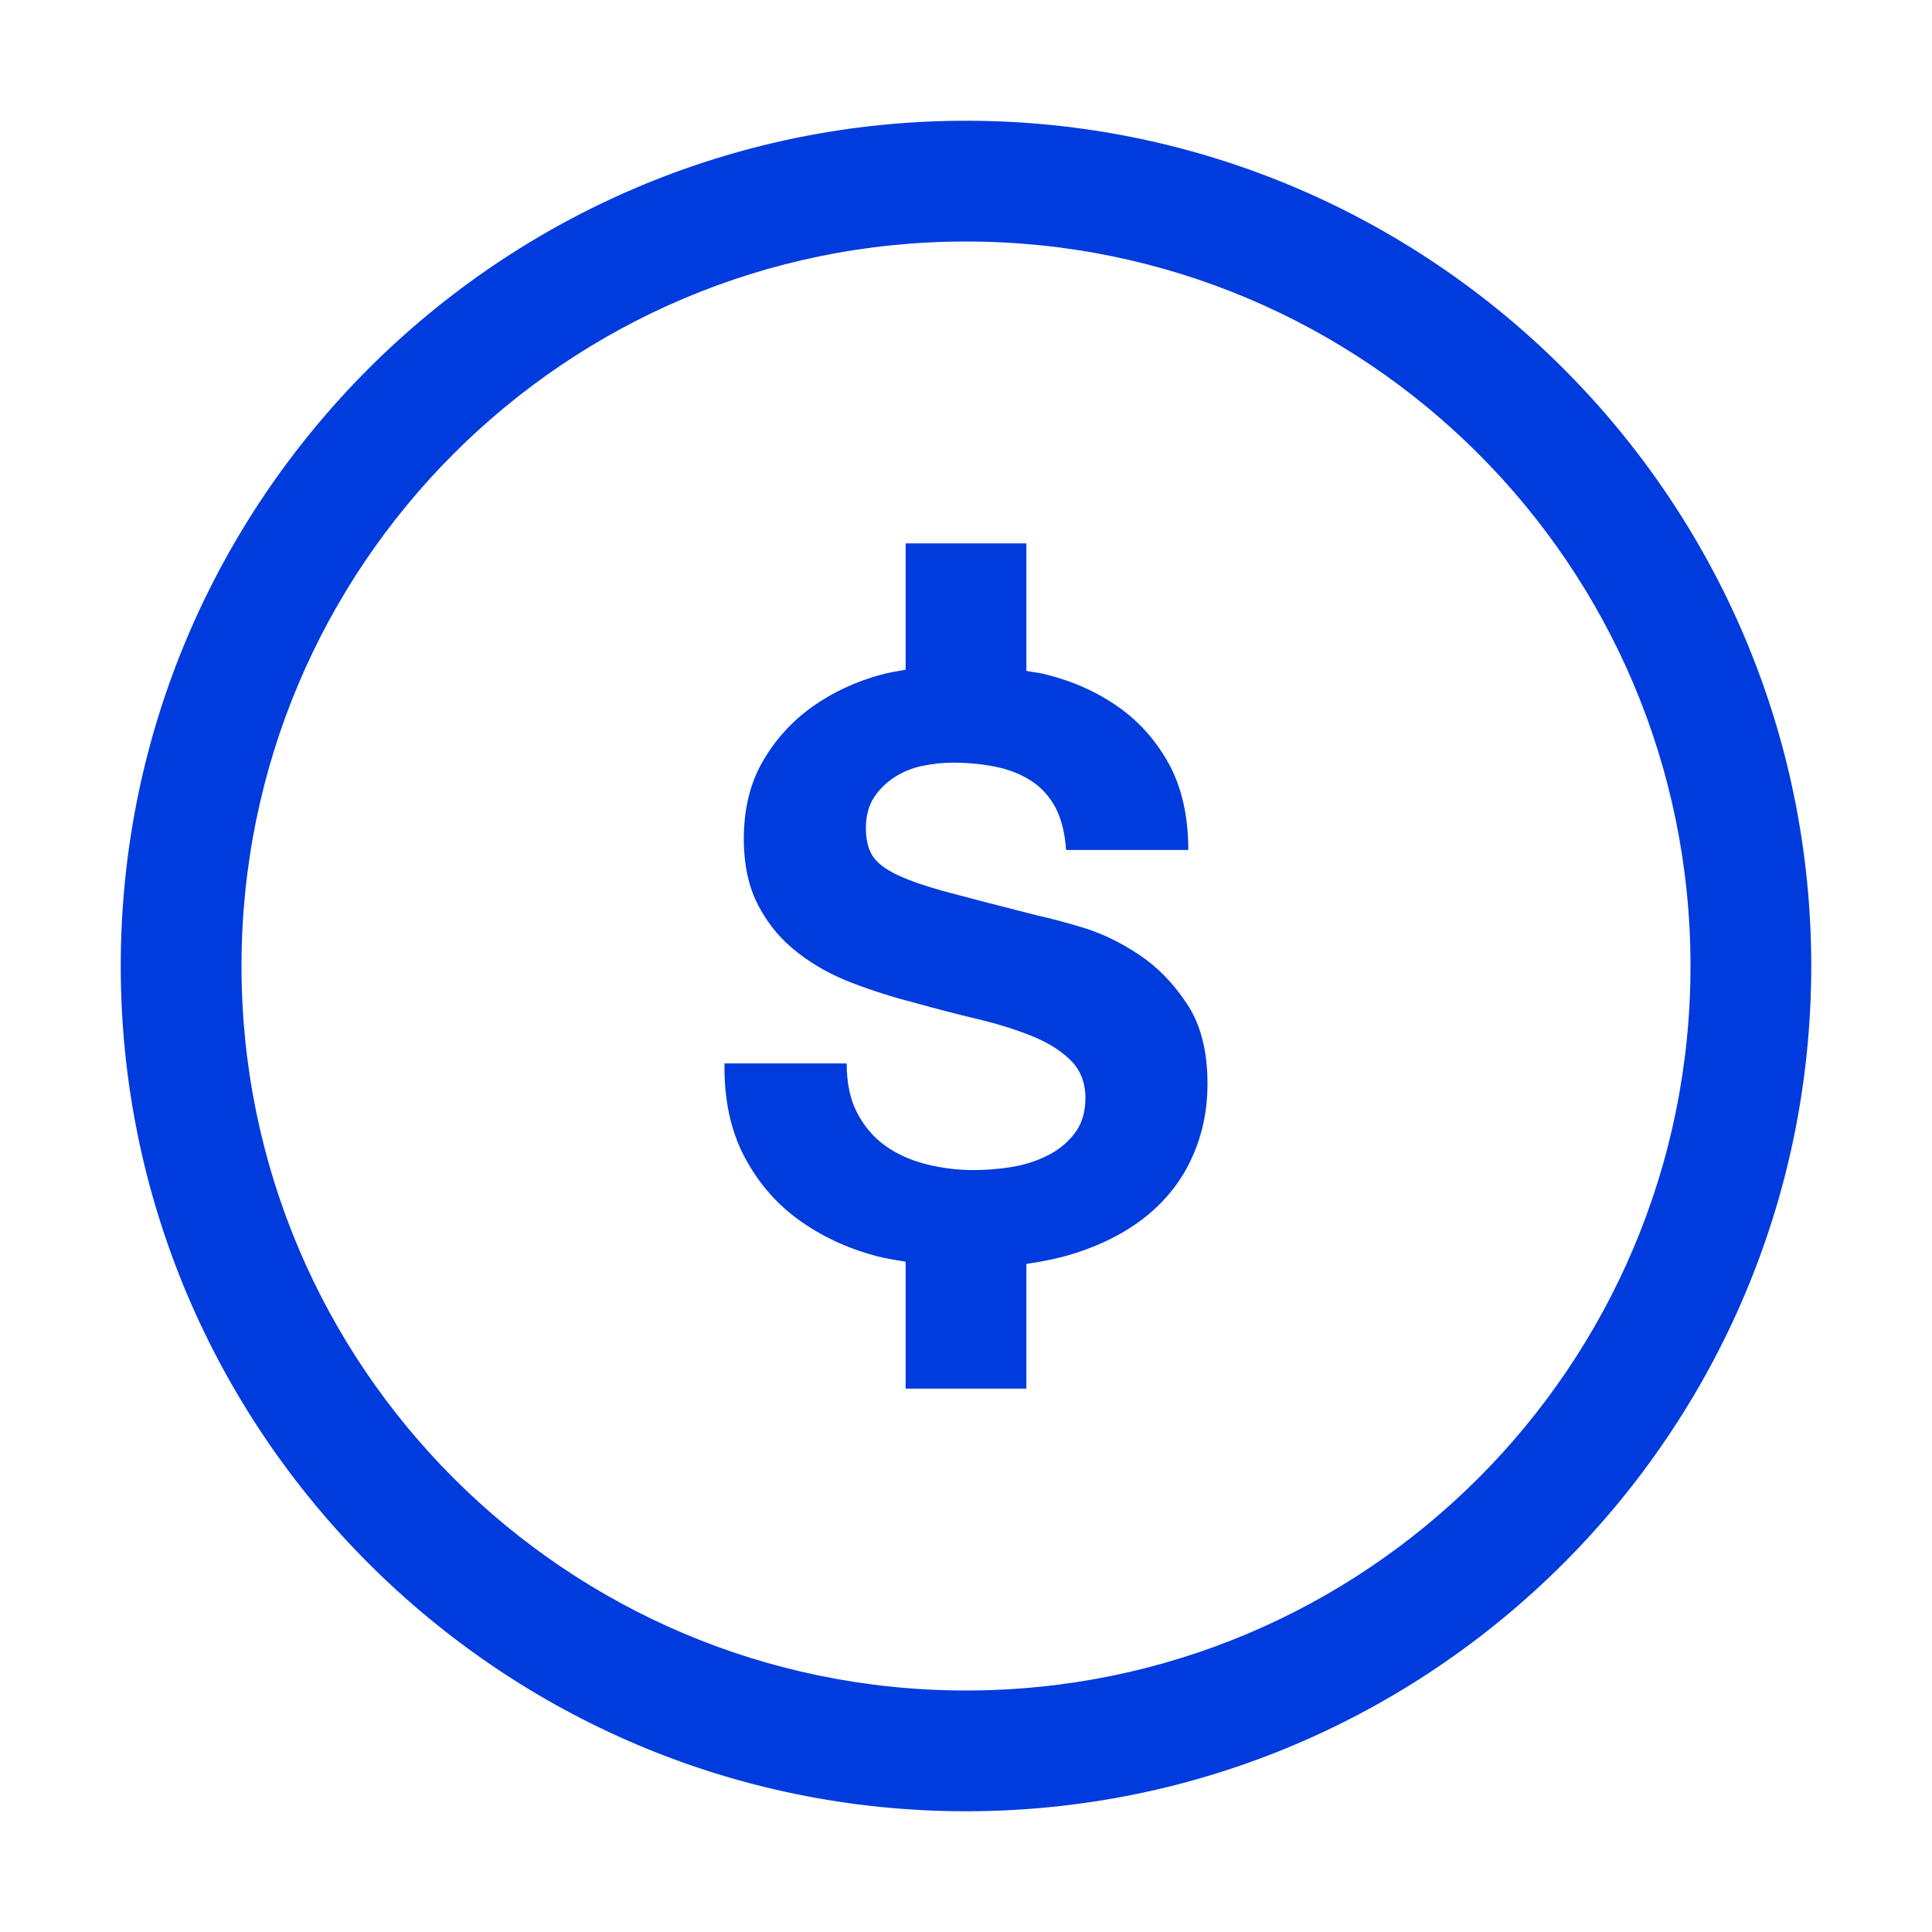 <?xml version="1.0" encoding="UTF-8" standalone="no"?>
<svg width="16px" height="16px" viewBox="0 0 16 16" version="1.1" xmlns="http://www.w3.org/2000/svg" xmlns:xlink="http://www.w3.org/1999/xlink">
    <!-- Generator: Sketch 45.1 (43504) - http://www.bohemiancoding.com/sketch -->
    <title>16</title>
    <desc>Created with Sketch.</desc>
    <defs></defs>
    <g id="Icons" stroke="none" stroke-width="1" fill="none" fill-rule="evenodd">
        <g id="16">
            <g id="Money_16">
                <polygon id="Fill-3" points="0 16 16 16 16 0 0 0"></polygon>
                <path d="M8,1 C11.86,1 15,4.14 15,8 C15,11.86 11.86,15 8,15 C4.14,15 1,11.86 1,8 C1,4.14 4.14,1 8,1 Z M8,14 C11.313,14 14,11.313 14,8 C14,4.686 11.313,2 8,2 C4.686,2 2,4.686 2,8 C2,11.313 4.686,14 8,14 Z M9.428,7.903 C9.583,8.005 9.717,8.142 9.831,8.315 C9.944,8.486 10,8.706 10,8.974 C10,9.193 9.958,9.396 9.873,9.583 C9.79,9.77 9.664,9.932 9.498,10.068 C9.331,10.204 9.125,10.31 8.879,10.386 C8.761,10.422 8.634,10.448 8.5,10.467 L8.5,11.5 L7.5,11.5 L7.5,10.449 C7.42,10.435 7.34,10.424 7.261,10.403 C7.015,10.338 6.798,10.236 6.609,10.098 C6.42,9.96 6.271,9.784 6.16,9.57 C6.049,9.355 5.996,9.101 6,8.807 L7.012,8.807 C7.012,8.967 7.04,9.103 7.098,9.215 C7.156,9.326 7.232,9.417 7.328,9.486 C7.423,9.555 7.535,9.606 7.664,9.64 C7.793,9.673 7.926,9.69 8.063,9.69 C8.156,9.69 8.257,9.683 8.363,9.667 C8.469,9.651 8.569,9.621 8.662,9.576 C8.755,9.532 8.834,9.47 8.895,9.392 C8.957,9.314 8.989,9.215 8.989,9.094 C8.989,8.965 8.947,8.86 8.866,8.78 C8.783,8.699 8.676,8.632 8.543,8.579 C8.409,8.525 8.258,8.478 8.09,8.438 C7.921,8.398 7.75,8.353 7.577,8.305 C7.4,8.26 7.227,8.205 7.059,8.141 C6.889,8.076 6.739,7.993 6.606,7.889 C6.473,7.787 6.365,7.659 6.283,7.505 C6.201,7.351 6.16,7.164 6.16,6.946 C6.16,6.7 6.212,6.487 6.316,6.307 C6.42,6.126 6.557,5.975 6.726,5.854 C6.894,5.734 7.085,5.645 7.298,5.587 C7.365,5.569 7.433,5.558 7.5,5.546 L7.5,4.5 L8.5,4.5 L8.5,5.556 C8.551,5.566 8.603,5.571 8.652,5.583 C8.881,5.639 9.084,5.73 9.261,5.854 C9.438,5.979 9.579,6.139 9.684,6.333 C9.788,6.527 9.841,6.763 9.841,7.039 L8.829,7.039 C8.819,6.897 8.79,6.779 8.739,6.684 C8.688,6.591 8.62,6.517 8.536,6.464 C8.451,6.41 8.355,6.372 8.246,6.35 C8.137,6.328 8.019,6.316 7.89,6.316 C7.806,6.316 7.721,6.326 7.637,6.343 C7.553,6.361 7.476,6.392 7.407,6.437 C7.339,6.481 7.282,6.537 7.238,6.604 C7.194,6.671 7.171,6.756 7.171,6.858 C7.171,6.953 7.189,7.028 7.225,7.086 C7.261,7.144 7.33,7.198 7.434,7.247 C7.538,7.296 7.683,7.345 7.867,7.394 C8.051,7.443 8.292,7.506 8.589,7.581 C8.678,7.6 8.801,7.632 8.959,7.679 C9.116,7.726 9.273,7.8 9.428,7.903 Z" id="Combined-Shape" fill="#003BDE"></path>
            </g>
        </g>
    </g>
</svg>